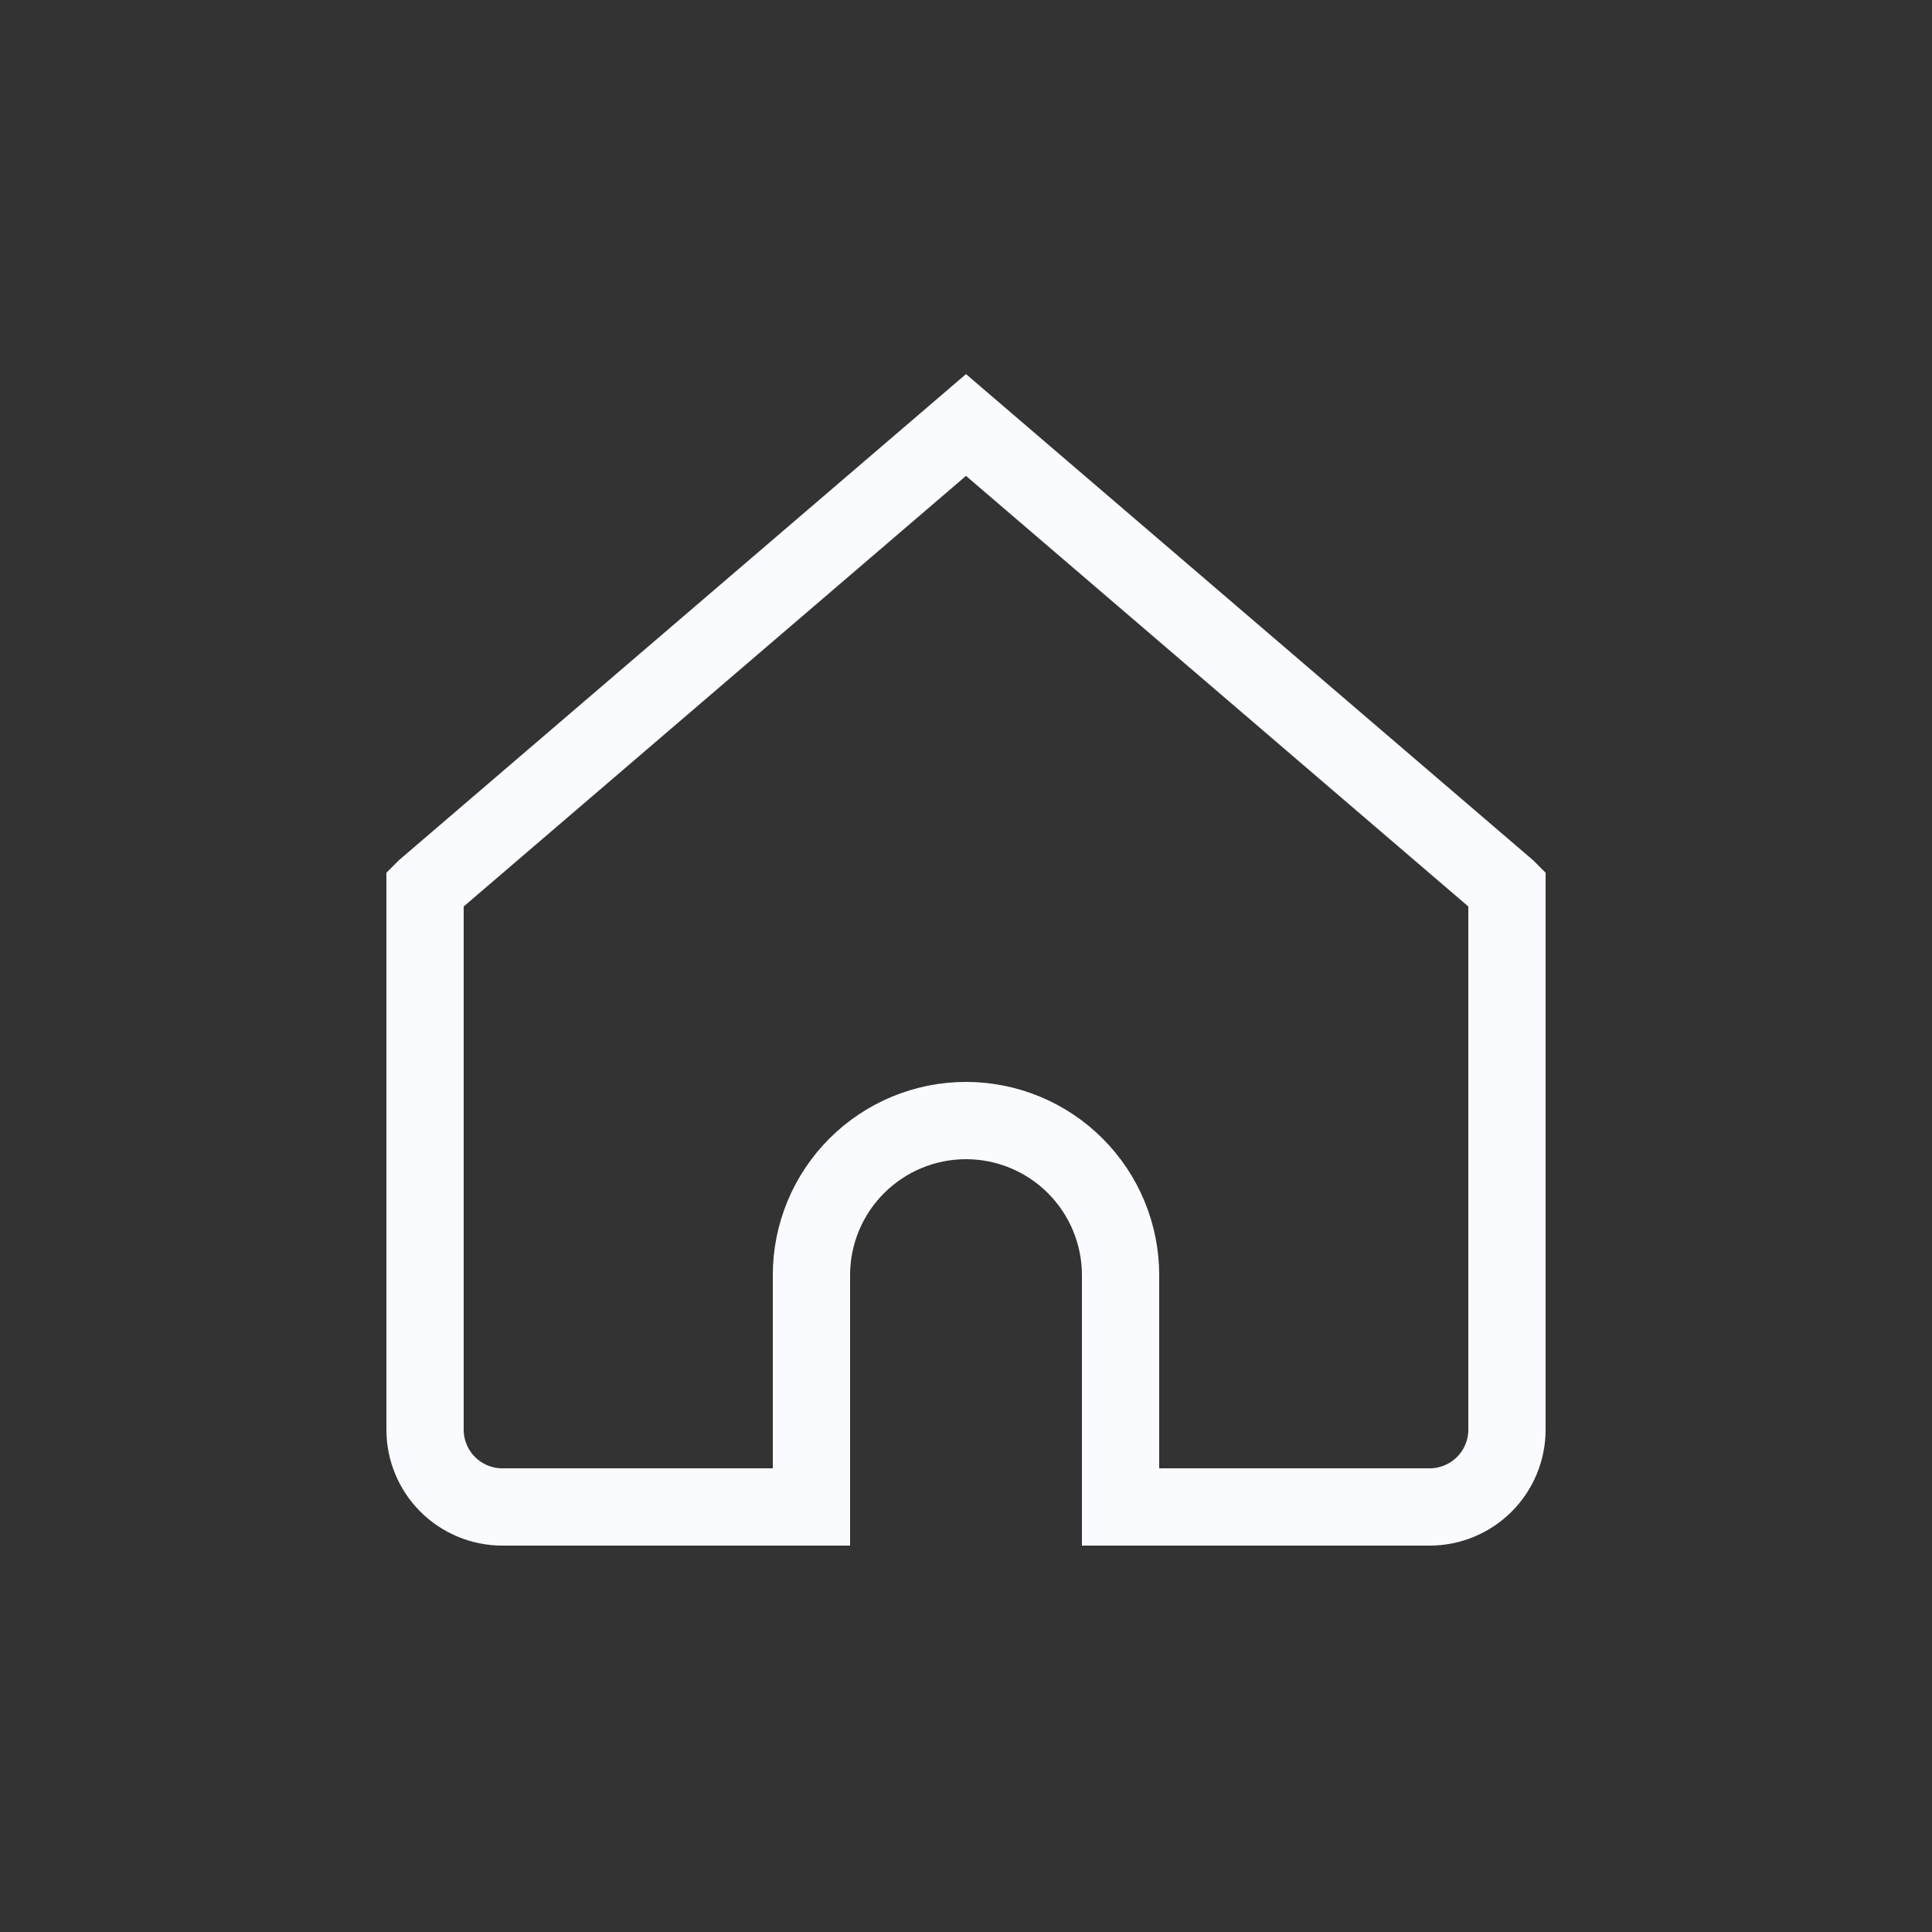 <svg width="50" height="50" viewBox="0 0 50 50" fill="none" xmlns="http://www.w3.org/2000/svg">
<rect x="0" y="0" width="50" height="50" fill="#333333" stroke="none"/>
<path d="M38.999 22.999L39 23V37C39 37.53 38.789 38.039 38.414 38.414C38.039 38.789 37.53 39 37 39H29V33C29 31.939 28.578 30.922 27.828 30.172C27.078 29.422 26.061 29 25 29C23.939 29 22.922 29.422 22.172 30.172C21.422 30.922 21 31.939 21 33V39H13C12.47 39 11.961 38.789 11.586 38.414C11.211 38.039 11 37.53 11 37V23L11.001 22.999L25 10.999L38.999 22.999Z" stroke="#F9FBFF" stroke-width="2"/>
</svg>

